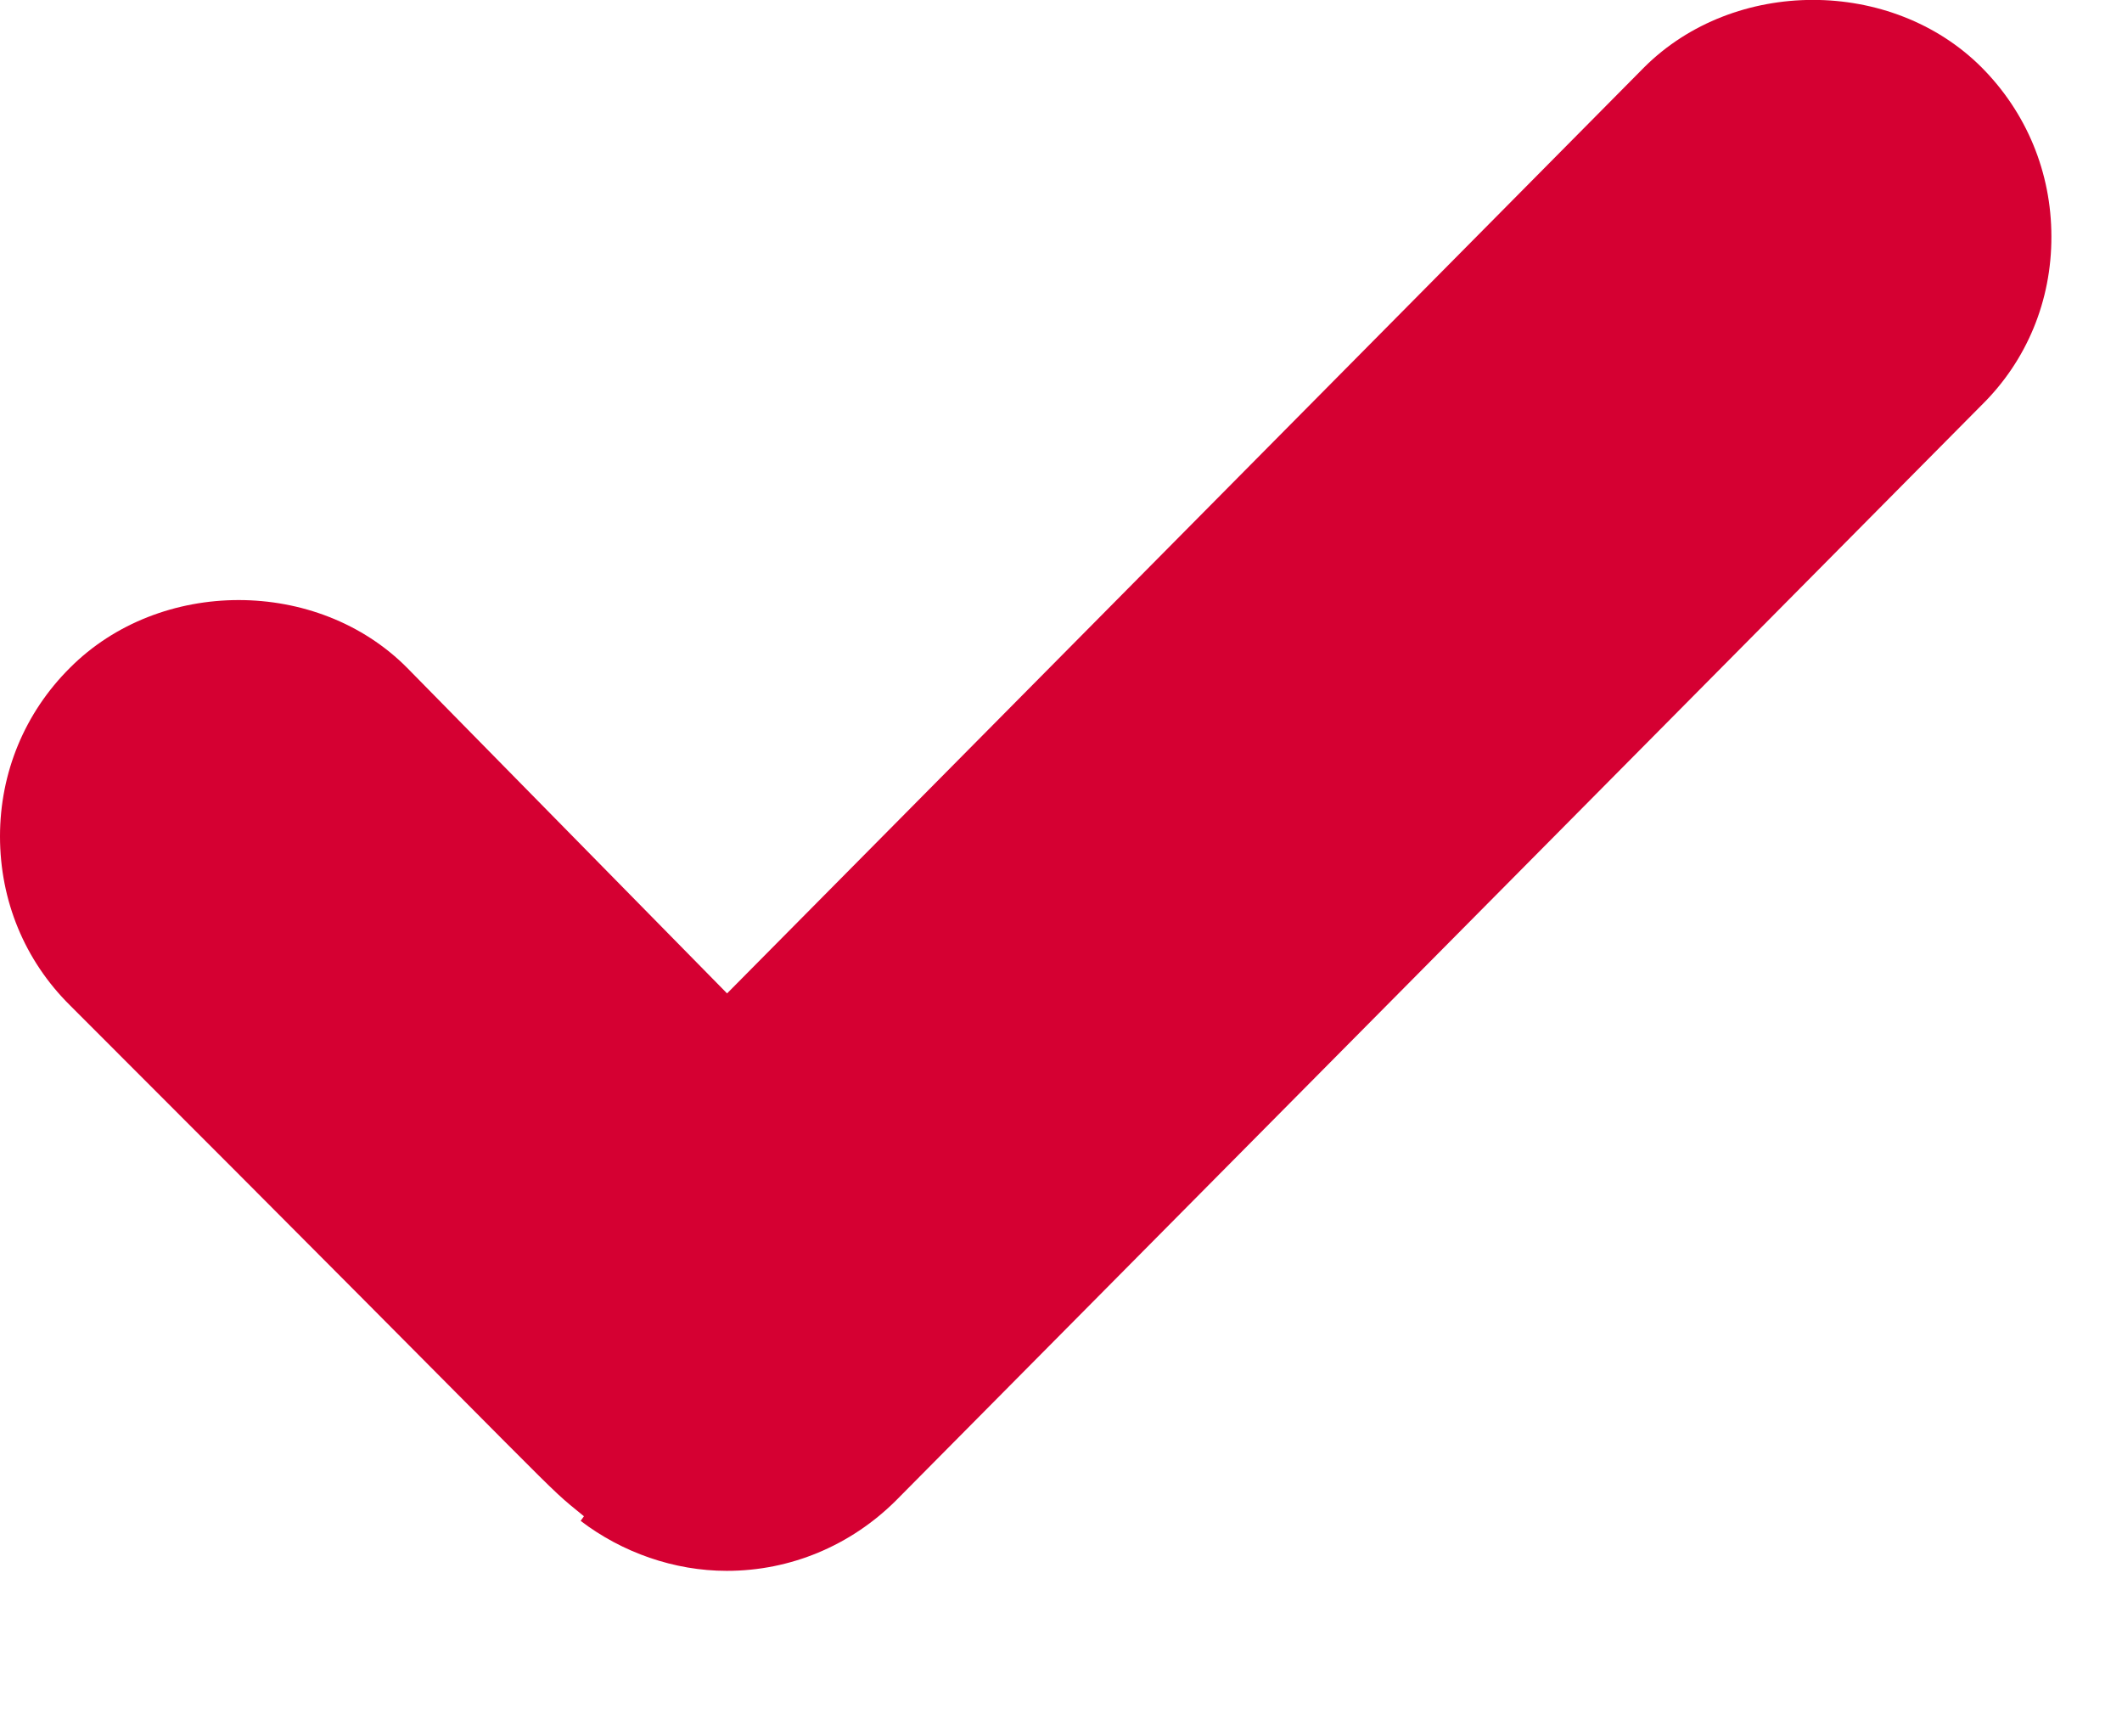 <?xml version="1.0" encoding="UTF-8" standalone="no"?>
<svg width="11px" height="9px" viewBox="0 0 11 9" version="1.1" xmlns="http://www.w3.org/2000/svg" xmlns:xlink="http://www.w3.org/1999/xlink">
    <!-- Generator: Sketch 42 (36781) - http://www.bohemiancoding.com/sketch -->
    <title>Page 1</title>
    <desc>Created with Sketch.</desc>
    <defs></defs>
    <g id="P4_BE_DESIGN_Visit-our-vineyard" stroke="none" stroke-width="1" fill="none" fill-rule="evenodd">
        <g id="P4.4_BE_DESIGN_Visit-our-vineyard_Private-Events_LRG" transform="translate(-537, -6318)" fill="#D50032">
            <g id="Form" transform="translate(414, 5551)">
                <g id="incomplete_checkbox" transform="translate(116, 759)">
                    <g id="Page-1" transform="translate(7, 8)">
                        <path d="M10.272,2.1 L4.643,7.779 C4.409,8.011 4.098,8.142 3.768,8.142 L3.767,8.142 C3.495,8.142 3.225,8.047 3.01,7.883 L3.027,7.859 C2.79,7.665 3.065,7.912 0.362,5.21 C0.128,4.978 3.83693077e-13,4.668 3.83693077e-13,4.335 C3.83693077e-13,4.005 0.128,3.695 0.362,3.462 C0.829,2.993 1.646,2.993 2.111,3.462 L3.769,5.149 L8.523,0.349 C8.99,-0.117 9.806,-0.117 10.272,0.349 C10.506,0.584 10.634,0.895 10.634,1.226 C10.635,1.558 10.507,1.869 10.272,2.1 Z" id="Fill-3"></path>
                    </g>
                </g>
            </g>
        </g>
    </g>
</svg>